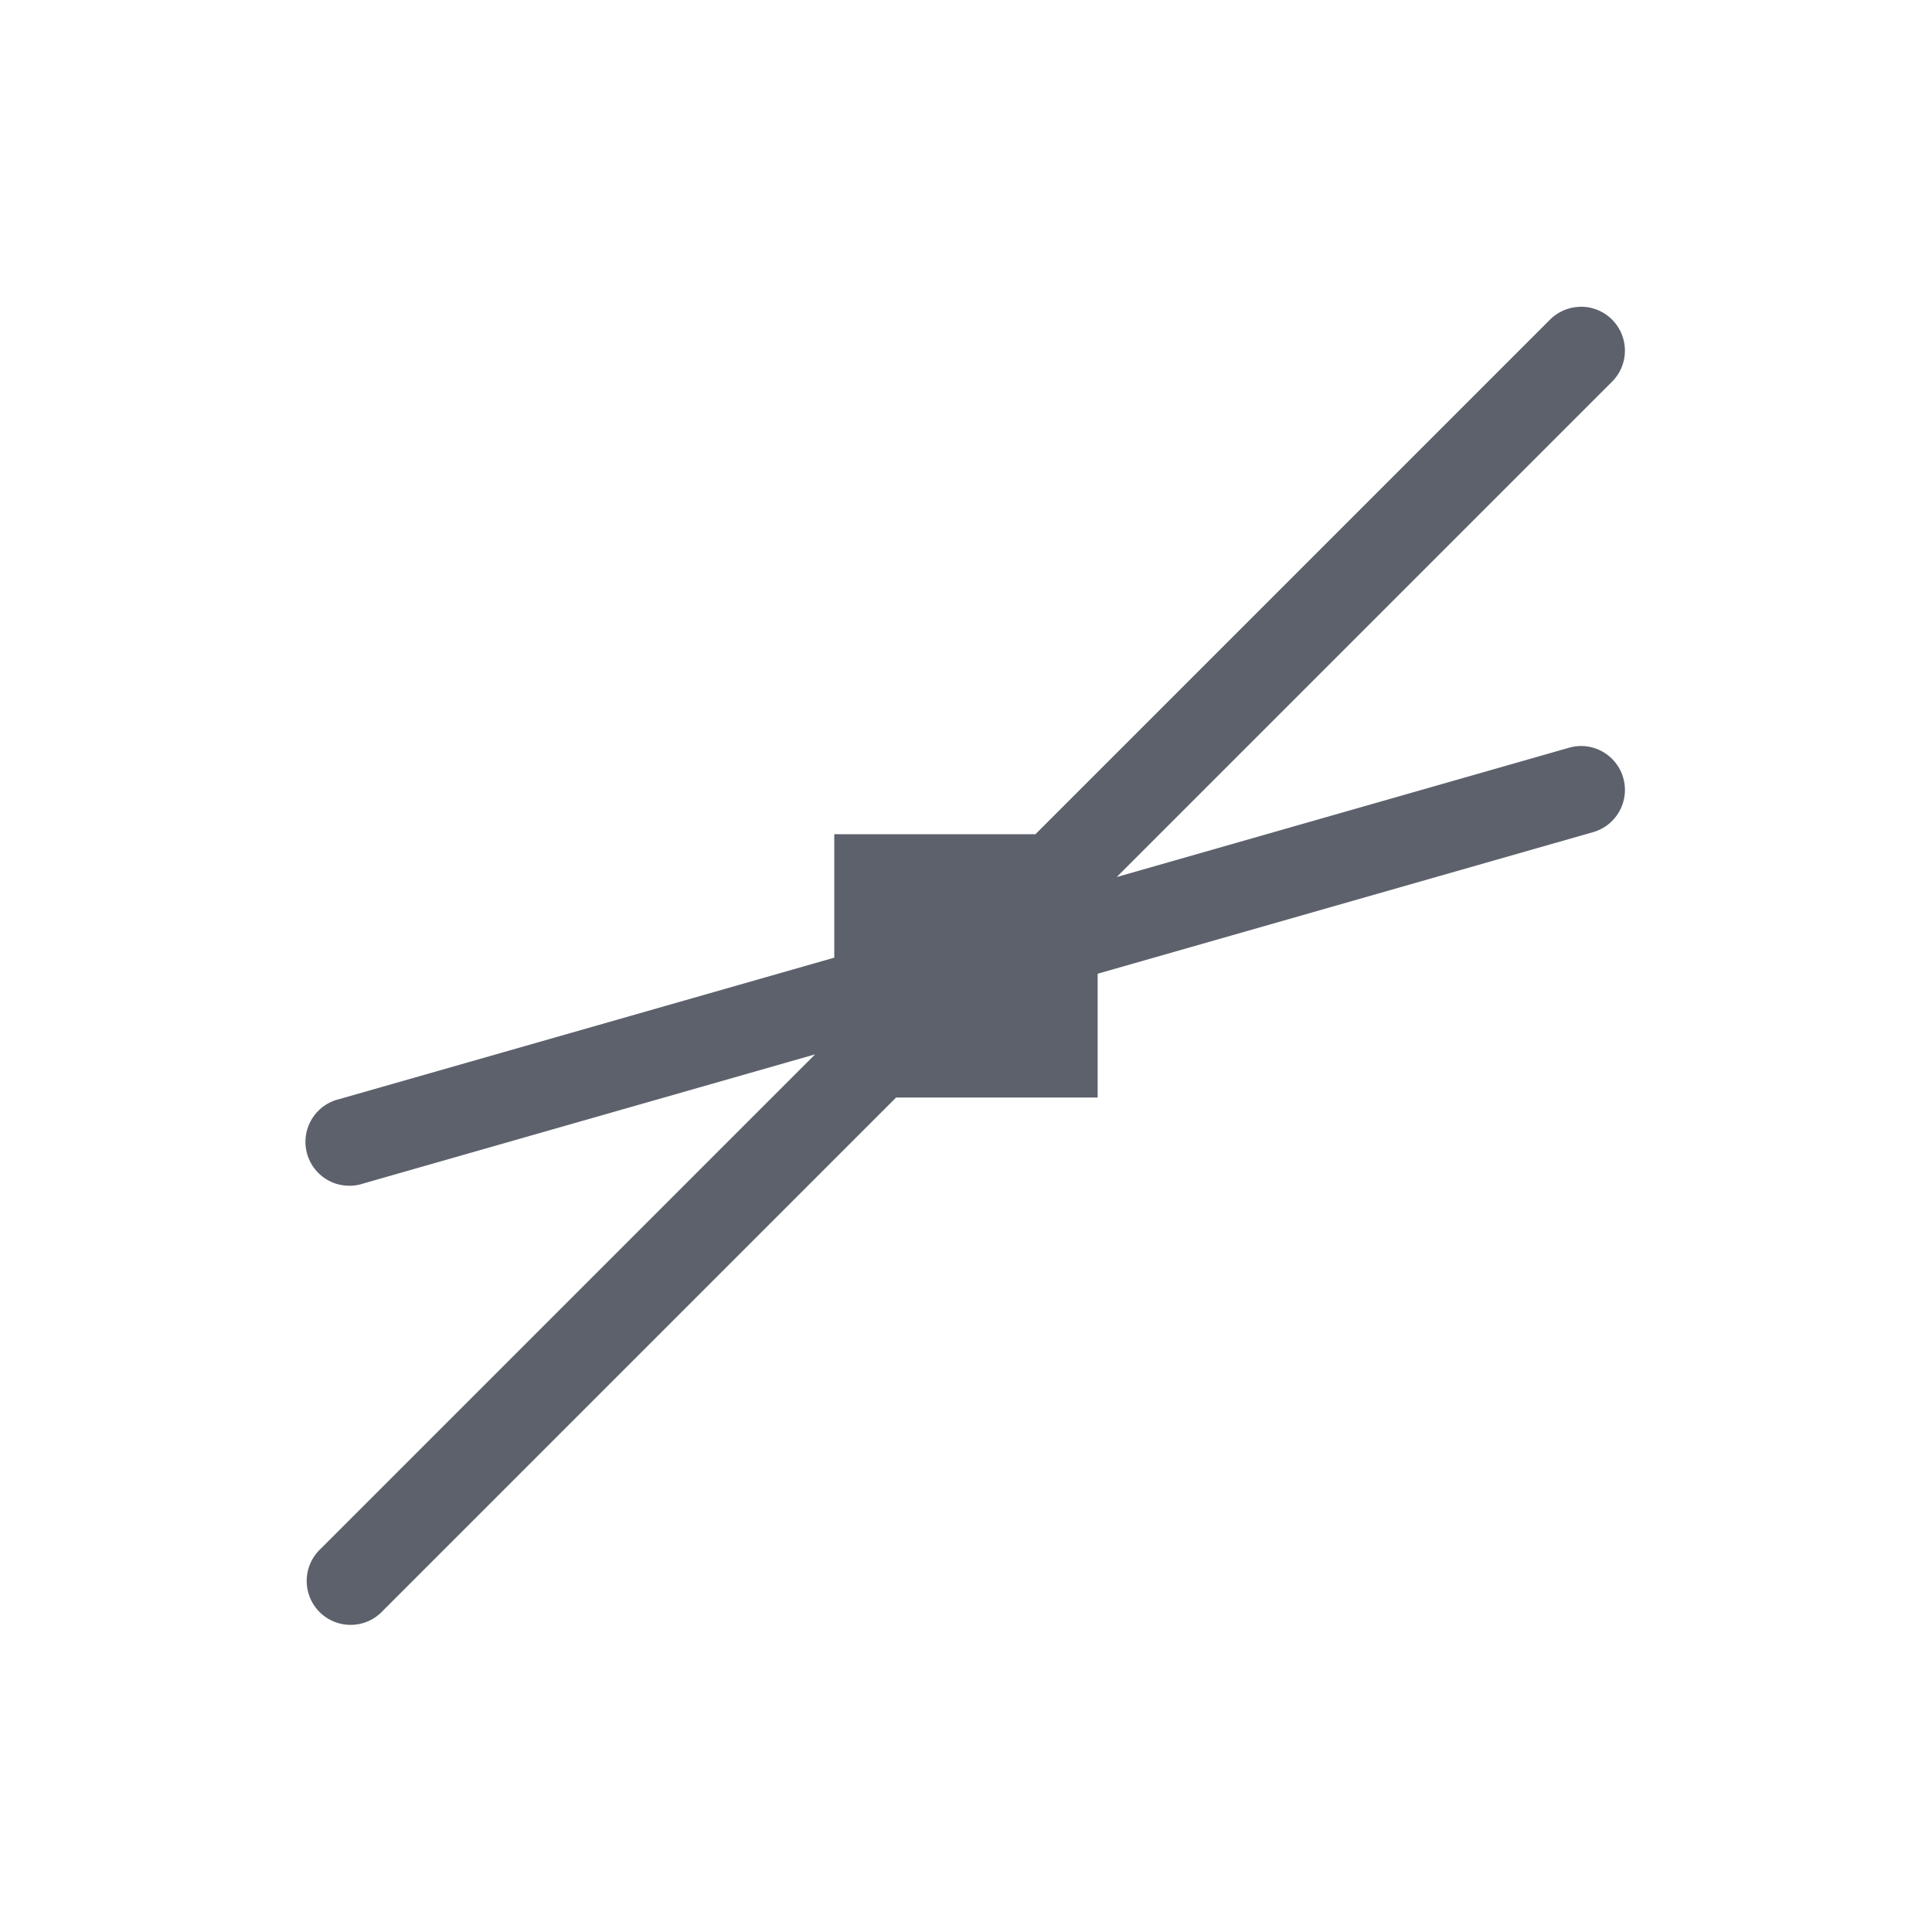<svg height="22" viewBox="0 0 22 22" width="22" xmlns="http://www.w3.org/2000/svg"><path d="m14.99.494a.5.5 0 0 0 -.344.15l-5.855 5.855h-2.291v1.406l-5.637 1.611a.5.5 0 1 0  .273.961l5.146-1.471-5.637 5.637a.5.5 0 1 0  .707.707l5.852-5.852h2.295v-1.41l5.637-1.611a.5.5 0 0 0 -.141-.982.5.5 0 0 0 -.133.021l-5.146 1.471 5.637-5.637a.5.5 0 0 0 -.363-.857z" fill="#5c616c" transform="translate(3 3)"/></svg>